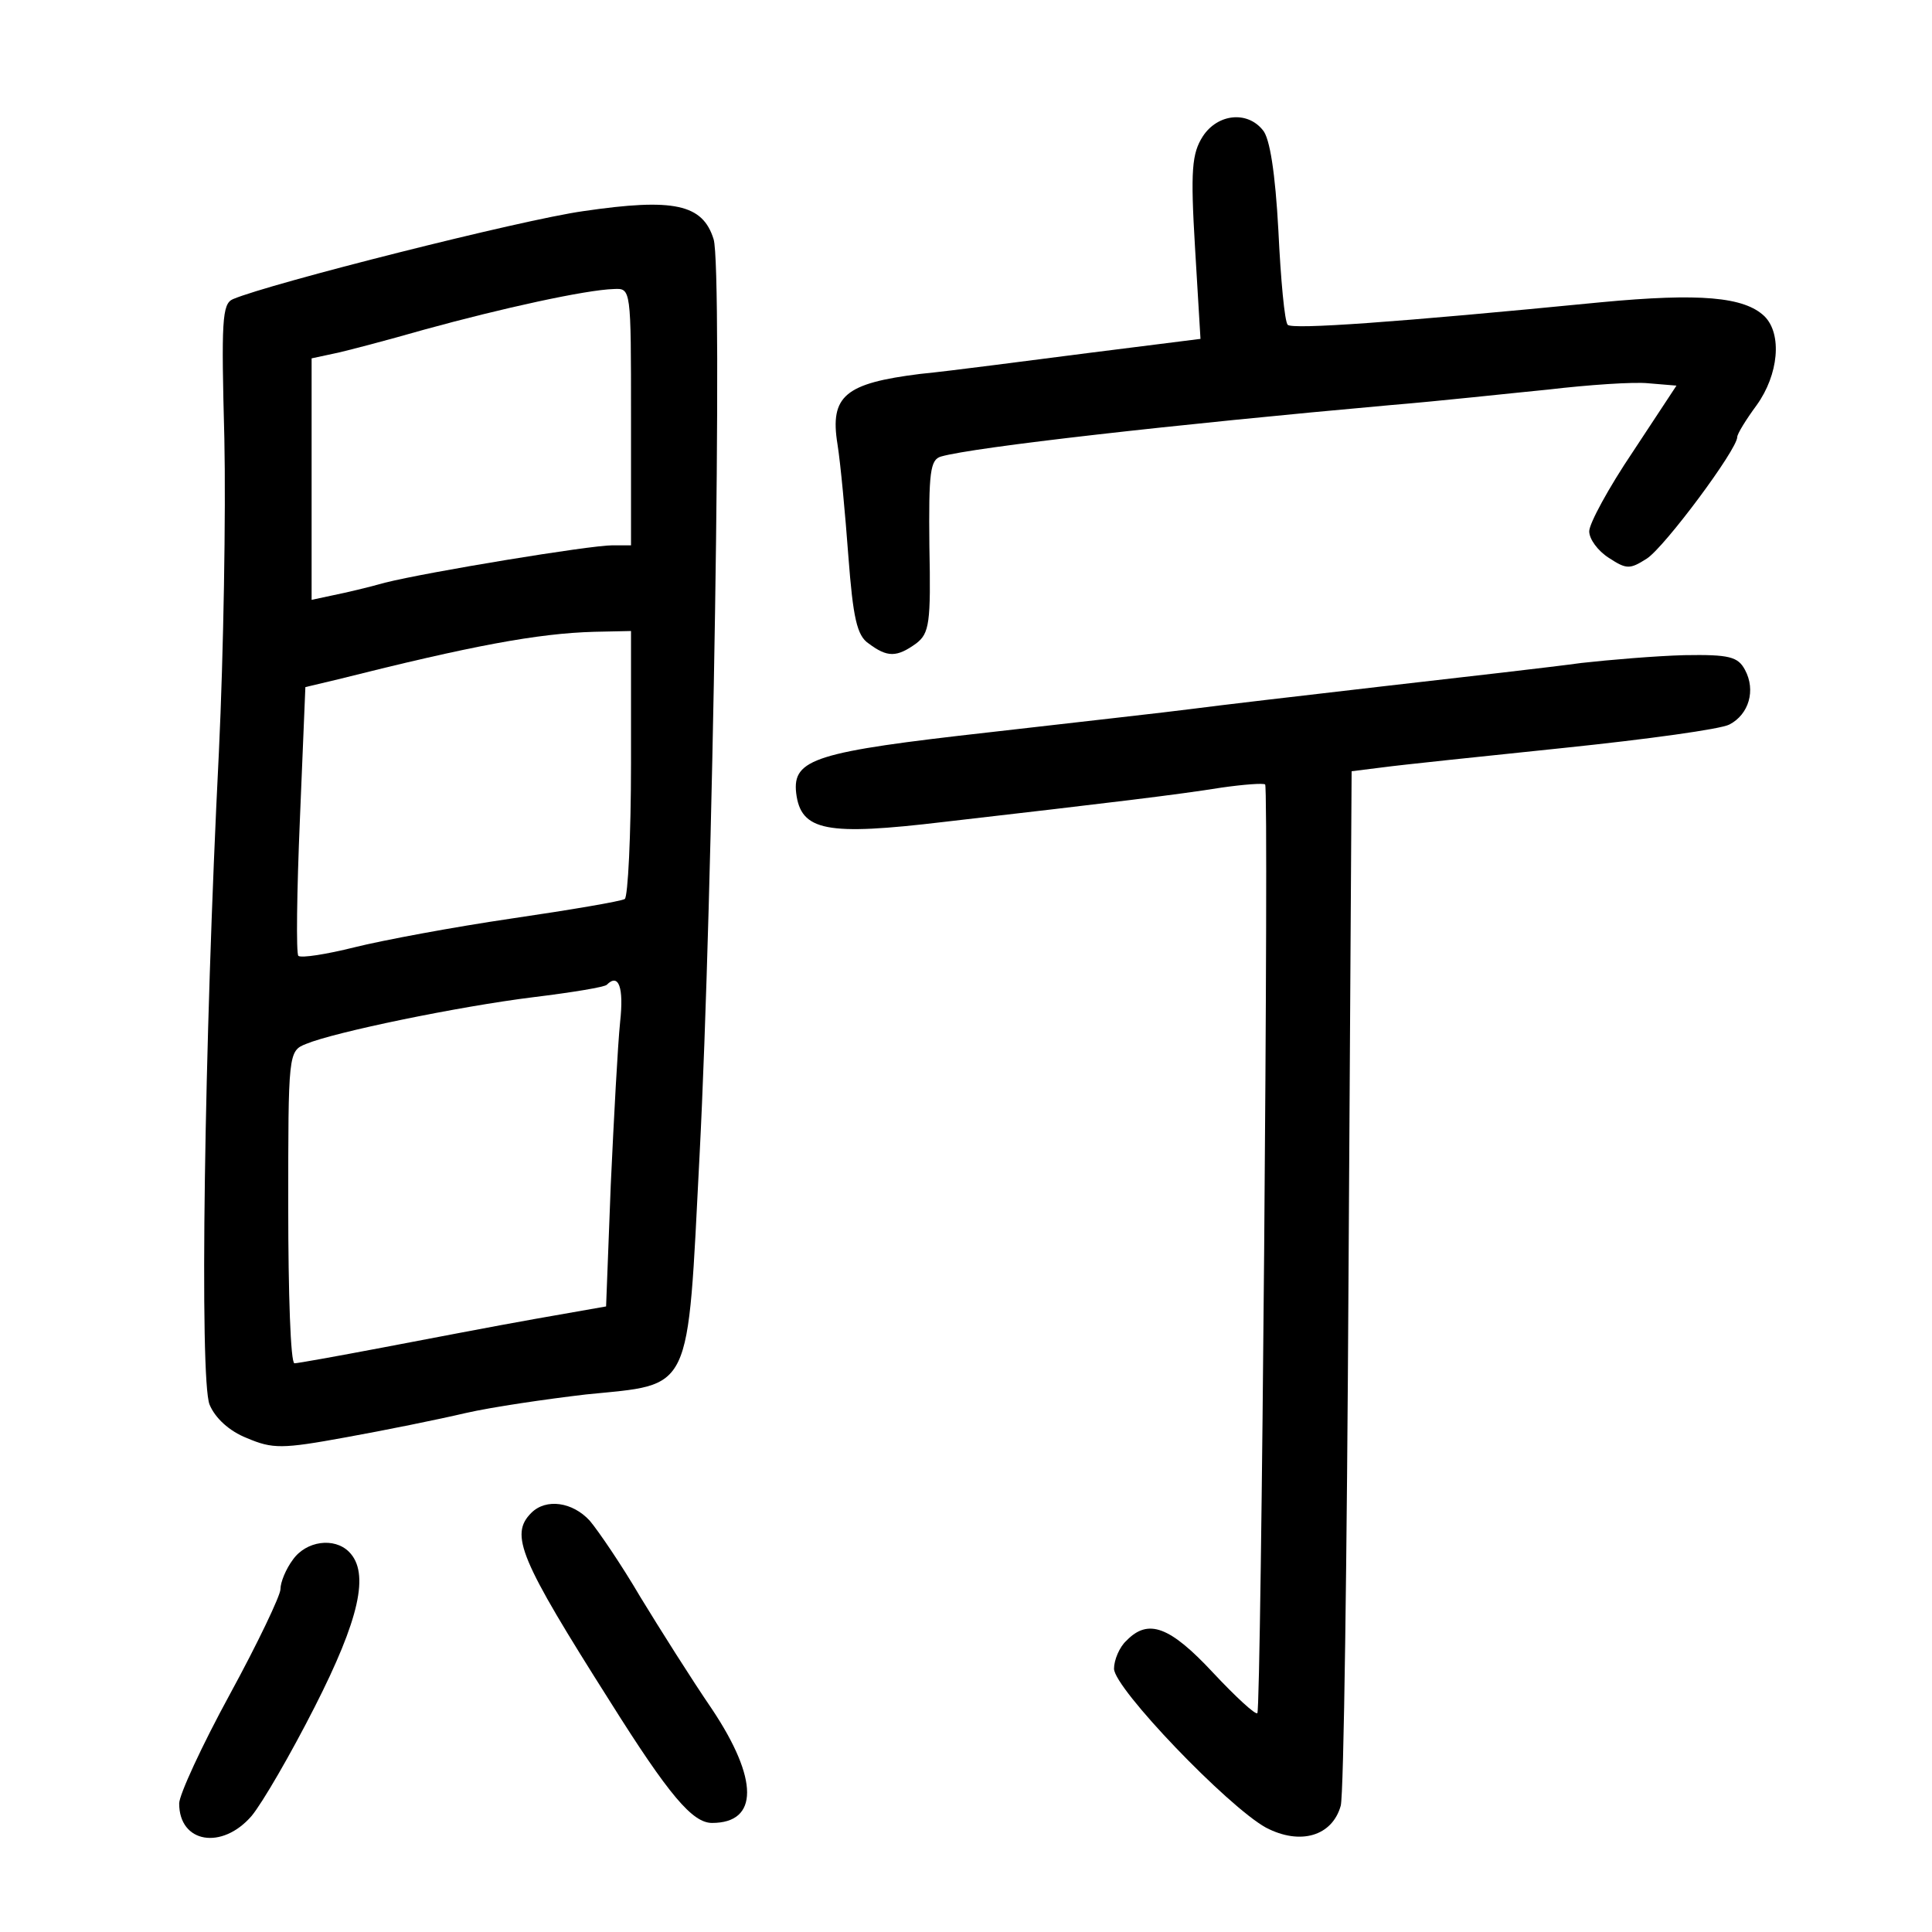 <?xml version="1.0" standalone="no"?>
<!DOCTYPE svg PUBLIC "-//W3C//DTD SVG 20010904//EN"
 "http://www.w3.org/TR/2001/REC-SVG-20010904/DTD/svg10.dtd">
<svg version="1.0" xmlns="http://www.w3.org/2000/svg"
 width="248pt" height="248pt" viewBox="0 0 248 248"
 preserveAspectRatio="xMidYMid meet">
<g transform="translate(0,248) scale(0.1,-0.1)"
fill="#000000" stroke="none">
<path d="M1544 2305 c-14 -22 -16 -43 -10 -143 l7 -117 -143 -18 c-79 -10
-176 -23 -217 -27 -96 -12 -116 -28 -106 -90 4 -25 10 -90 14 -144 6 -79 11
-102 26 -112 24 -18 36 -18 61 0 17 13 19 26 17 125 -1 95 1 111 15 115 42 12
298 41 577 66 61 5 152 15 203 20 51 6 109 10 128 8 l36 -3 -56 -85 c-31 -46
-56 -92 -56 -102 0 -10 11 -25 25 -34 23 -15 27 -15 49 -1 23 15 116 140 116
156 0 4 11 22 25 41 28 39 33 91 10 114 -26 25 -83 30 -210 18 -265 -26 -395
-35 -402 -29 -4 4 -9 58 -12 121 -4 74 -11 119 -20 129 -20 25 -58 21 -77 -8z"/>
<path d="M749 2209 c-79 -11 -403 -93 -450 -113 -14 -6 -15 -28 -11 -179 2
-95 -1 -275 -7 -402 -19 -376 -25 -806 -12 -838 7 -17 25 -34 48 -43 33 -14
45 -14 127 1 50 9 119 23 153 31 35 8 104 18 155 24 138 14 130 -3 146 307 17
328 30 1139 18 1176 -14 45 -51 53 -167 36z m61 -264 l0 -165 -24 0 c-29 0
-236 -34 -292 -48 -21 -6 -51 -13 -66 -16 l-28 -6 0 155 0 155 28 6 c15 3 68
17 117 31 98 27 207 51 243 52 22 1 22 1 22 -164z m0 -444 c0 -94 -4 -172 -8
-175 -5 -3 -70 -14 -145 -25 -75 -11 -166 -28 -202 -37 -36 -9 -68 -14 -72
-11 -3 3 -2 82 2 176 l7 169 42 10 c171 43 256 59 329 61 l47 1 0 -169z m-14
-333 c-3 -29 -8 -123 -12 -209 l-6 -156 -91 -16 c-51 -9 -139 -26 -197 -37
-58 -11 -108 -20 -112 -20 -5 0 -8 90 -8 200 0 198 0 201 23 210 36 15 195 48
292 60 49 6 92 13 94 16 15 15 22 -3 17 -48z"/>
<path d="M2030 1629 c-36 -5 -150 -18 -255 -30 -104 -12 -215 -25 -245 -29
-30 -4 -147 -17 -260 -30 -223 -25 -253 -34 -248 -78 6 -49 39 -55 190 -37
217 25 300 35 356 44 28 4 54 6 56 4 5 -5 -5 -1187 -10 -1192 -2 -3 -28 21
-57 52 -55 59 -83 70 -111 41 -9 -8 -16 -25 -16 -36 0 -25 146 -177 195 -204
44 -23 85 -11 96 28 4 14 8 319 10 677 l4 651 40 5 c22 3 127 14 233 25 106
11 201 24 212 30 25 13 34 44 20 70 -9 17 -20 20 -78 19 -37 -1 -96 -6 -132
-10z"/>
<path d="M682 538 c-28 -28 -15 -59 101 -242 76 -121 106 -156 131 -156 60 0
60 56 0 146 -26 38 -67 103 -92 144 -24 41 -54 85 -65 98 -22 24 -56 29 -75
10z"/>
<path d="M376 478 c-9 -12 -16 -29 -16 -38 0 -8 -29 -69 -65 -135 -36 -66 -65
-129 -65 -140 0 -51 55 -60 93 -16 14 17 50 79 81 140 57 112 71 172 44 199
-19 19 -55 14 -72 -10z"/>
</g>
</svg>
